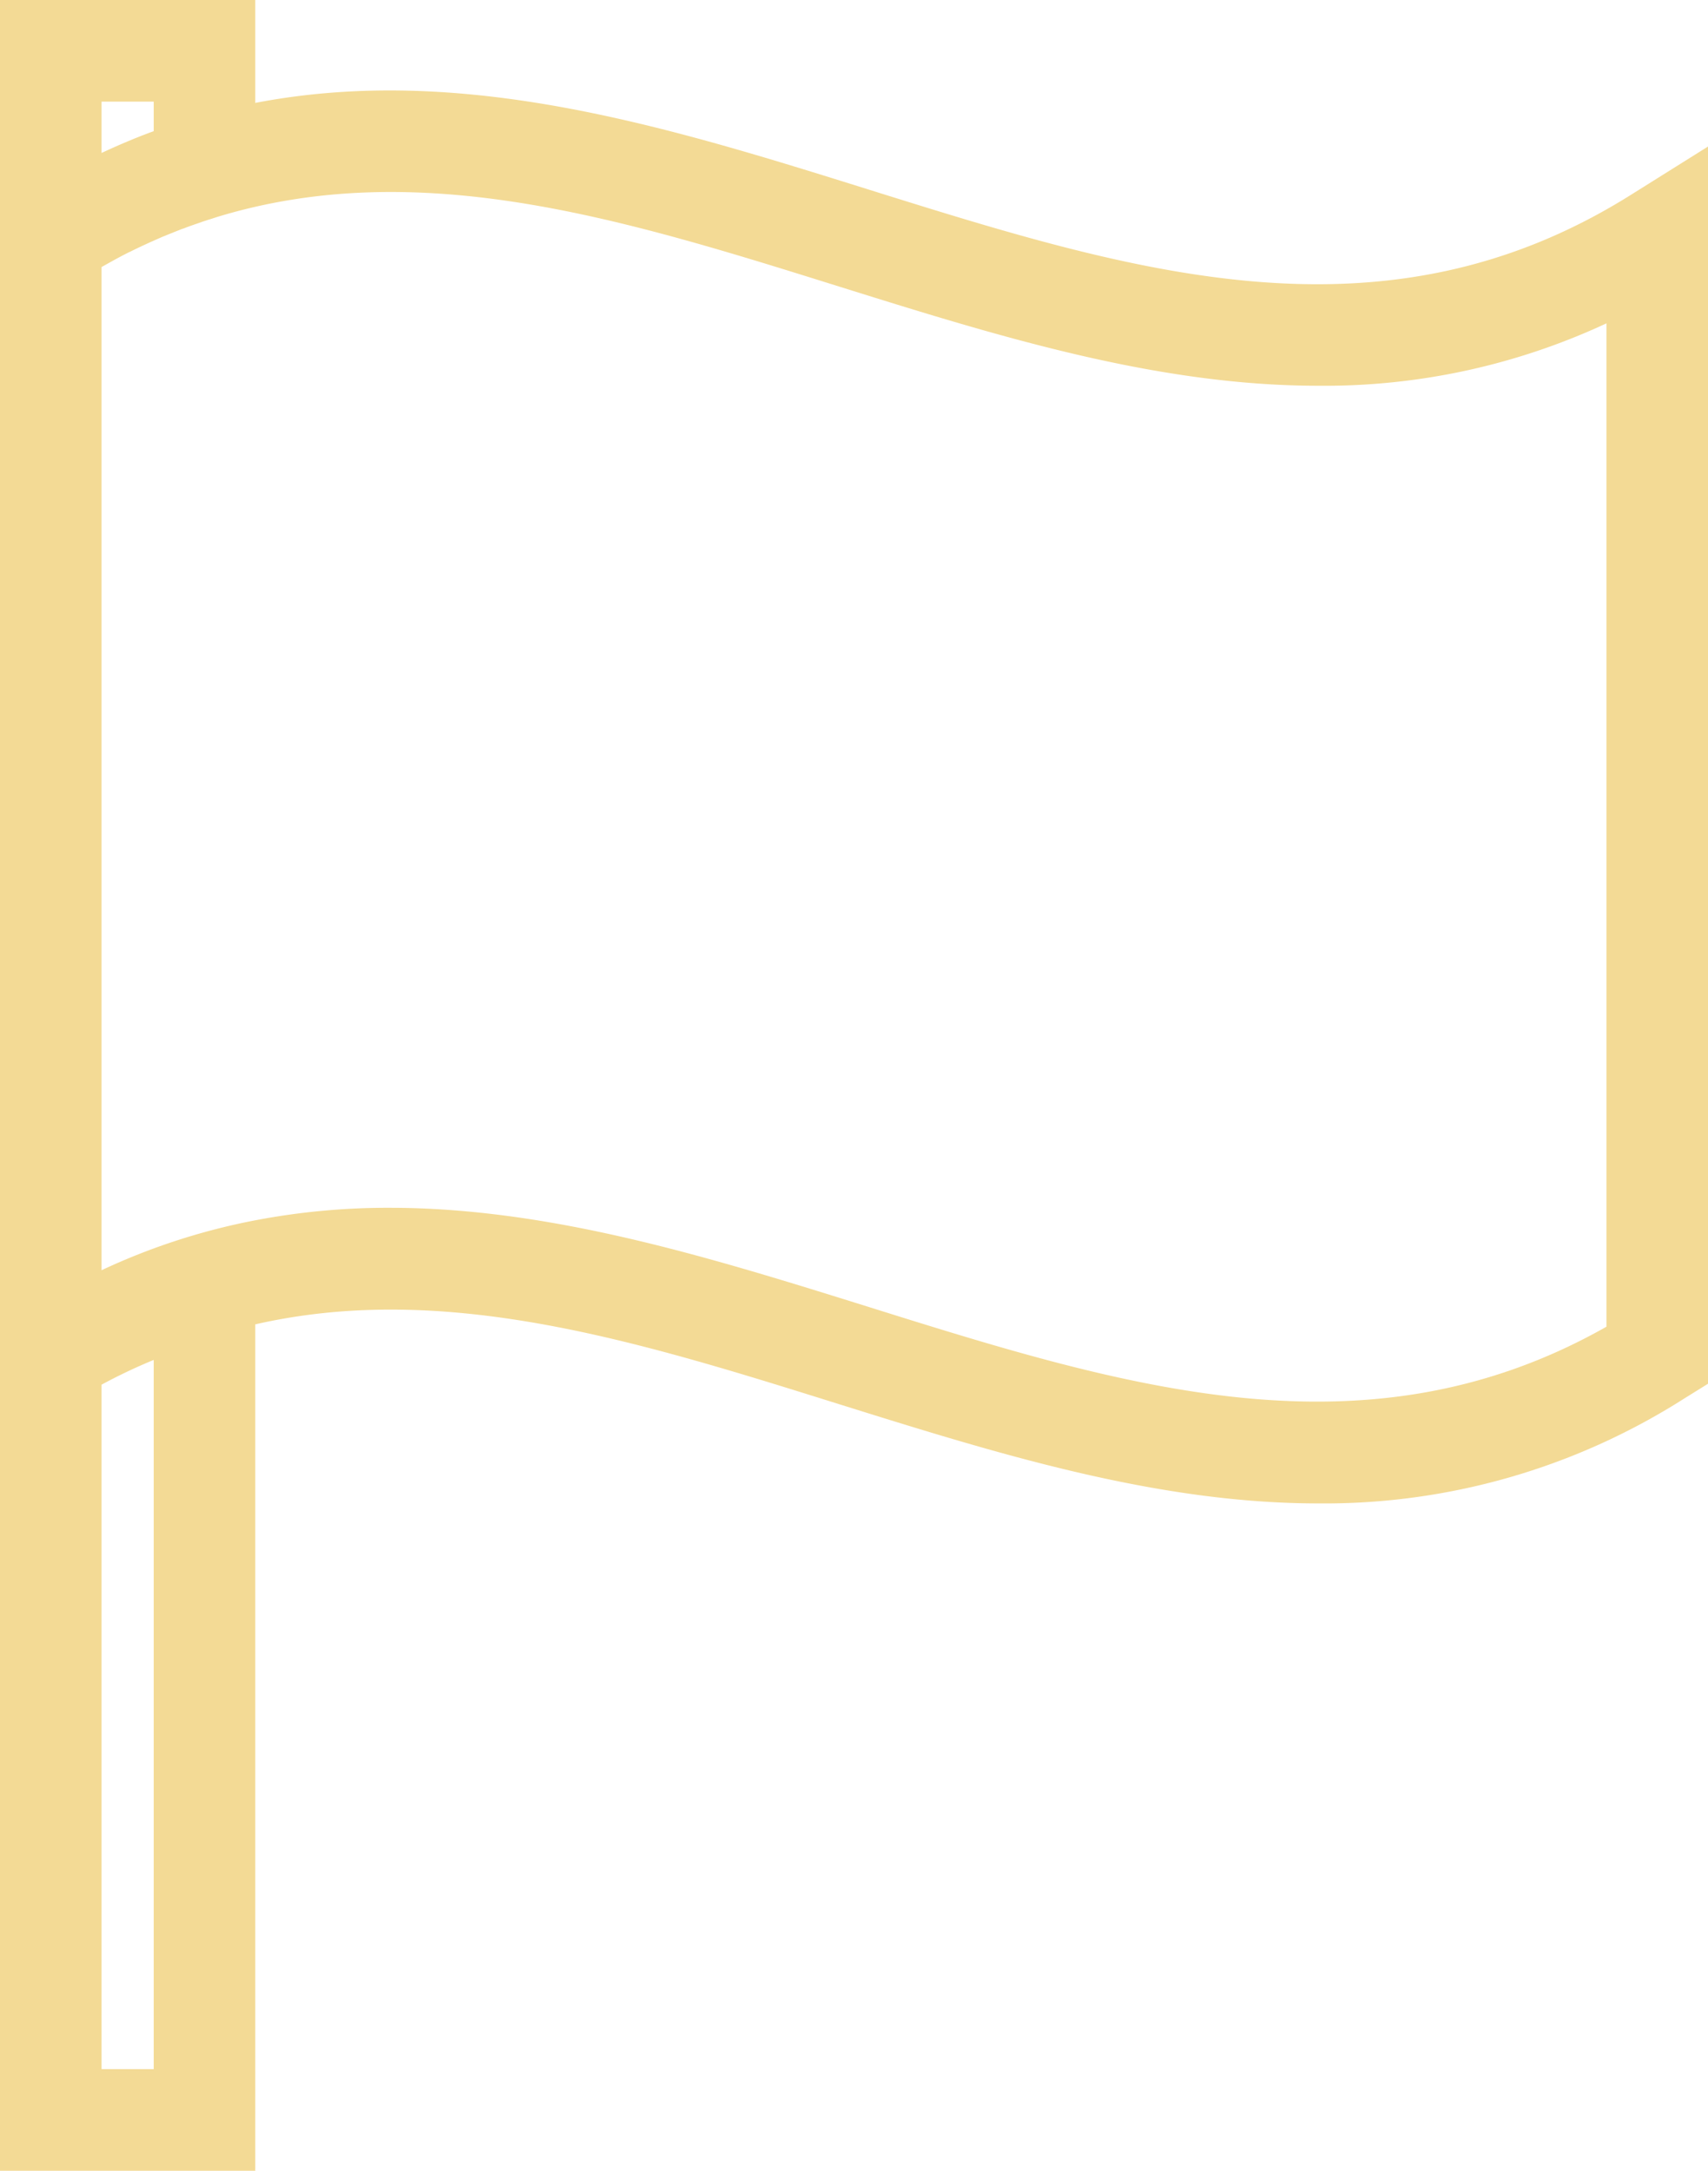 <svg xmlns="http://www.w3.org/2000/svg" width="37" height="47" viewBox="0 0 37 47">
  <defs>
    <style>
      .cls-1 {
        fill: #f3da95;
        fill-rule: evenodd;
      }
    </style>
  </defs>
  <path id="ic_flag" class="cls-1" d="M1452.32,417.225c-5.37,3.361-10.77,1.672-16.49-.117-4.34-1.357-8.79-2.748-13.3-1.88V413H1417v47h5.53V441.674c4.12-.94,8.29.364,12.64,1.726,3.41,1.065,6.87,2.151,10.39,2.151a14.51,14.51,0,0,0,7.92-2.268l0.52-.323V416.173ZM1419.2,415.2h1.13v0.64c-0.38.138-.75,0.295-1.13,0.472V415.2Zm1.13,42.6h-1.13v-14.82a11.829,11.829,0,0,1,1.13-.536V457.8h0Zm31.47-16.075h0c-5.2,2.945-10.44,1.307-15.97-.424-3.41-1.065-6.88-2.151-10.39-2.151a15.326,15.326,0,0,0-2.91.271h0a14.087,14.087,0,0,0-3.33,1.081v-21.72c0.2-.112.39-0.219,0.59-0.319l0.03-.013c0.24-.12.49-0.232,0.73-0.336a0.131,0.131,0,0,0,.04-0.016l0.35-.14a0.558,0.558,0,0,0,.07-0.024c0.09-.035.19-0.069,0.28-0.1l0.09-.032c0.1-.034.21-0.066,0.31-0.1,4.39-1.344,8.83.045,13.48,1.5,3.41,1.065,6.87,2.151,10.39,2.15a14.476,14.476,0,0,0,6.24-1.351v21.722h0Z" transform="translate(-1417 -413)"/>
</svg>
